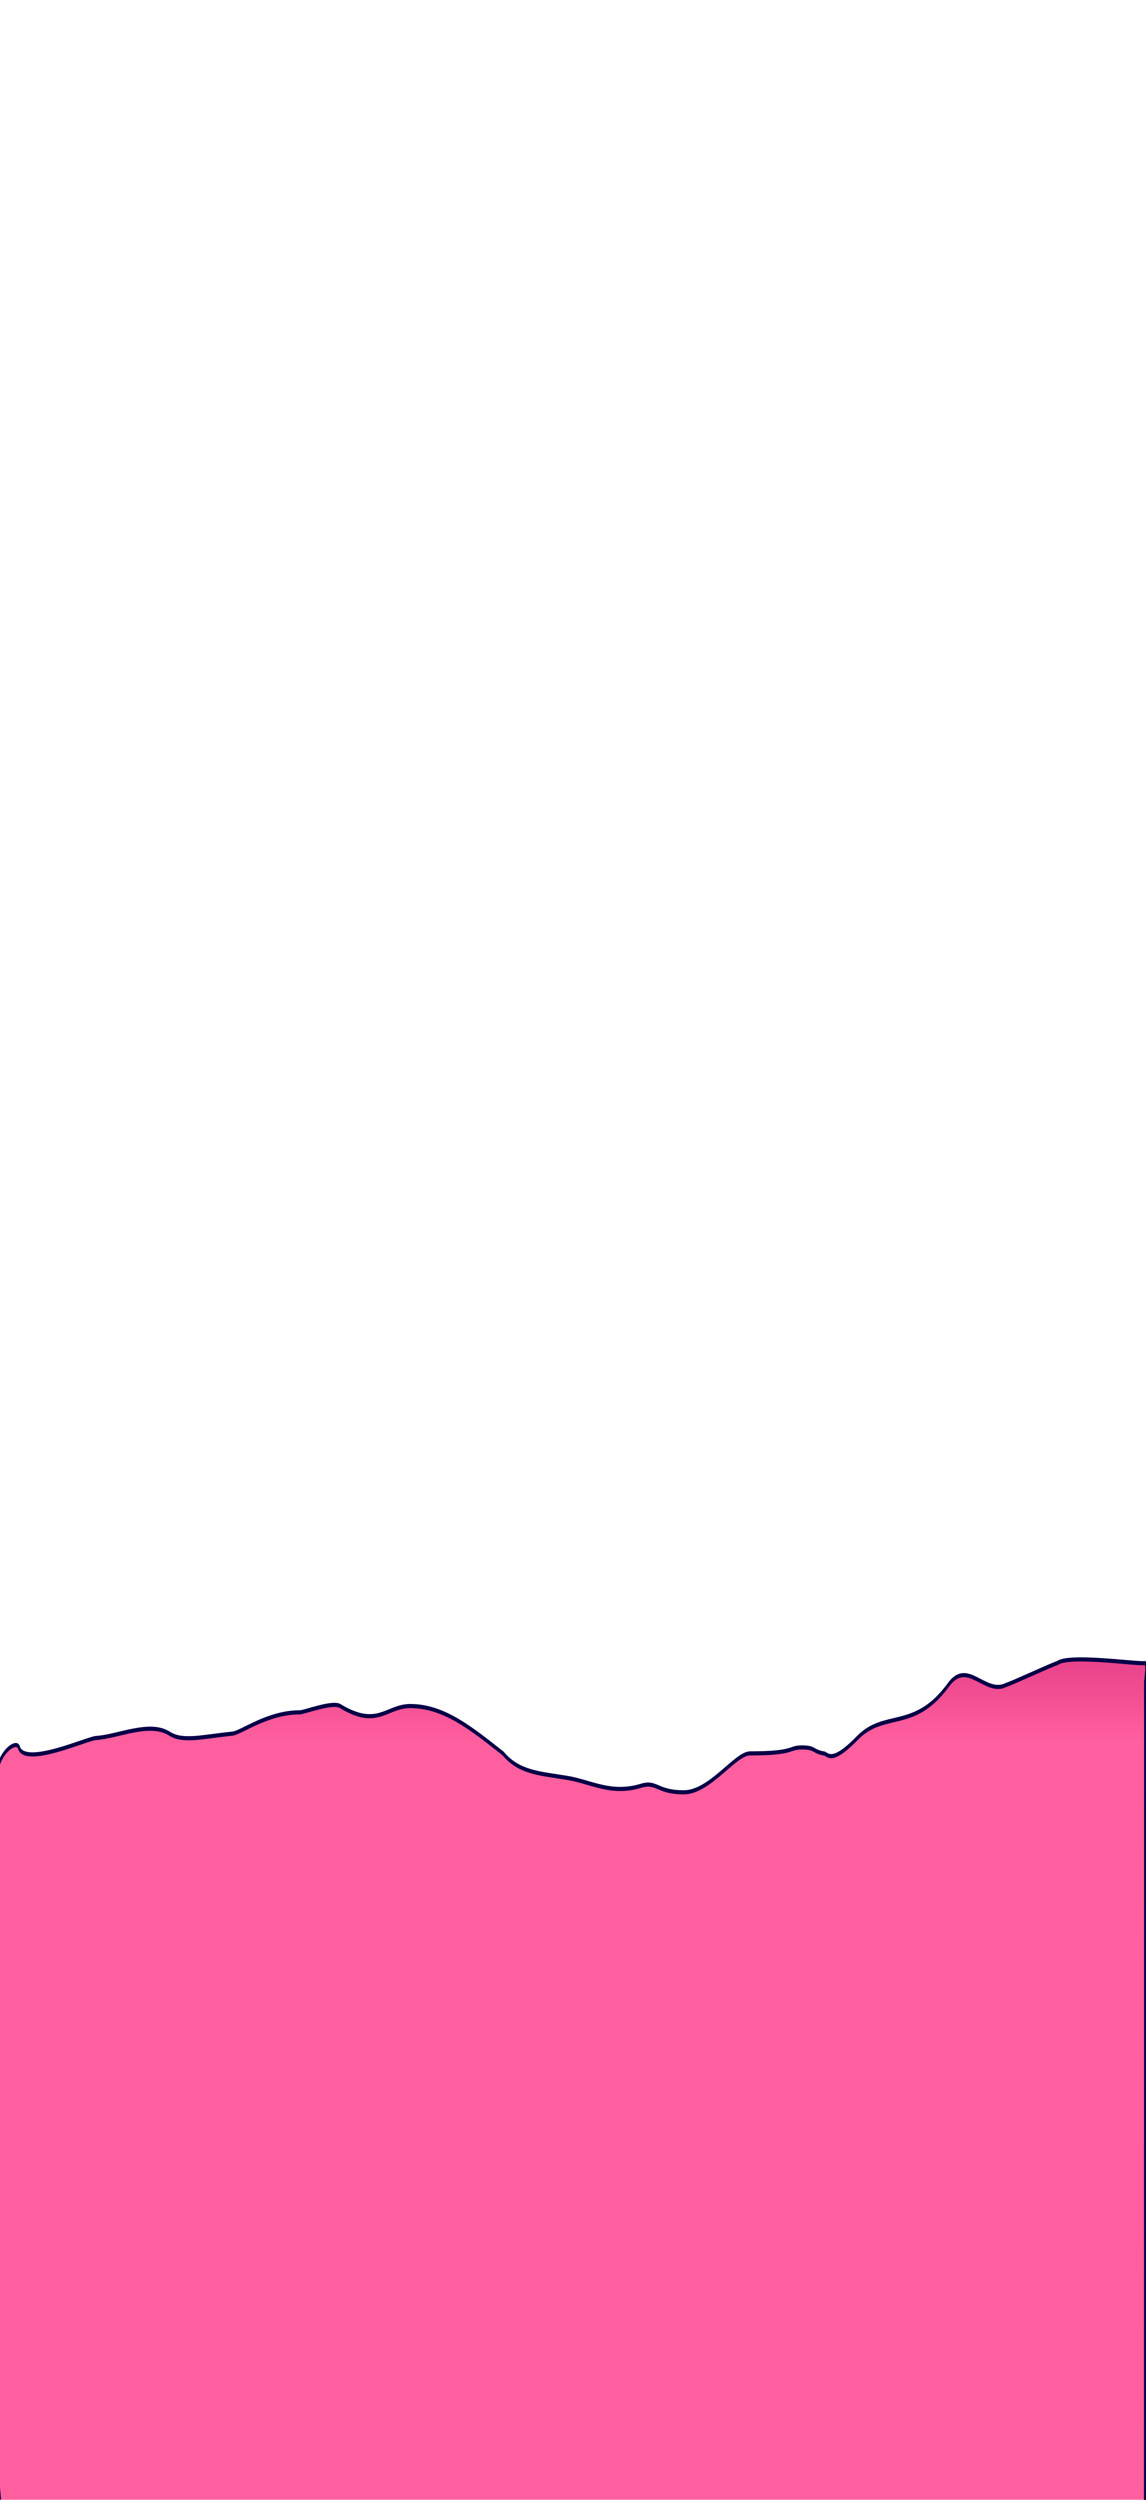 <svg id="e9Bug7N8sIC1" xmlns="http://www.w3.org/2000/svg" xmlns:xlink="http://www.w3.org/1999/xlink" viewBox="0 0 390 850" shape-rendering="geometricPrecision" text-rendering="geometricPrecision"><defs><linearGradient id="e9Bug7N8sIC4-fill" x1="0.5" y1="0" x2="0.5" y2="1" spreadMethod="pad" gradientUnits="objectBoundingBox" gradientTransform="translate(0 0)"><stop id="e9Bug7N8sIC4-fill-0" offset="0%" stop-color="#e64089"/><stop id="e9Bug7N8sIC4-fill-1" offset="10%" stop-color="#ff5f9e"/><stop id="e9Bug7N8sIC4-fill-2" offset="27%" stop-color="#ff5f9e"/></linearGradient></defs><path d="M-6.773,283.85c-3.877-19.501-.28-104.801-1.102-136.121-.122-4.643,6.825-7.314,7.615-5.748c1.909,3.783,23.917-1.785,26.649-1.785c7.511-.26,18.374-3.214,25.246-.805c4.614,1.617,11.328.554,21.526,0c3.217-.175,12.112-4.031,23.317-4.031c1.608,0,11.259-2.072,13.915-1.184c12.868,4.305,15.892,0,24.11,0c11.75,0,21.228,4.307,31.983,8.93c5.582,3.675,12.801,3.768,22.207,4.624c8.055.732,15.016,3.199,25.281,1.488c5.581-.93,5.416,1.229,14.763,1.229c9.007,0,17.71-7.341,22.833-7.341c15.735,0,13.018-1.125,17.937-1.125c4.675-0,3.658.774,7.396,1.125c1.507-0,2.311,2.331,11.654-2.91c9.419-5.283,19.565-1.136,31.379-10.038c6.622-4.99,12.69,2.137,19.984,0c.988-.08,16.564-4.019,17.538-4.092c4.097-1.681,28.056.286,30.187,0c.876.342.234,2.395.054,3.499 0.0.488-.054,1.643,0,2.592-.054,2.018-0-.438-0,4.877 0,9.007-.054,153.513-.054,146.816" transform="matrix(.988 0 0 1.803 6.694 338.169)" fill="url(#e9Bug7N8sIC4-fill)" stroke="#060047" stroke-width="0.78"/></svg>
